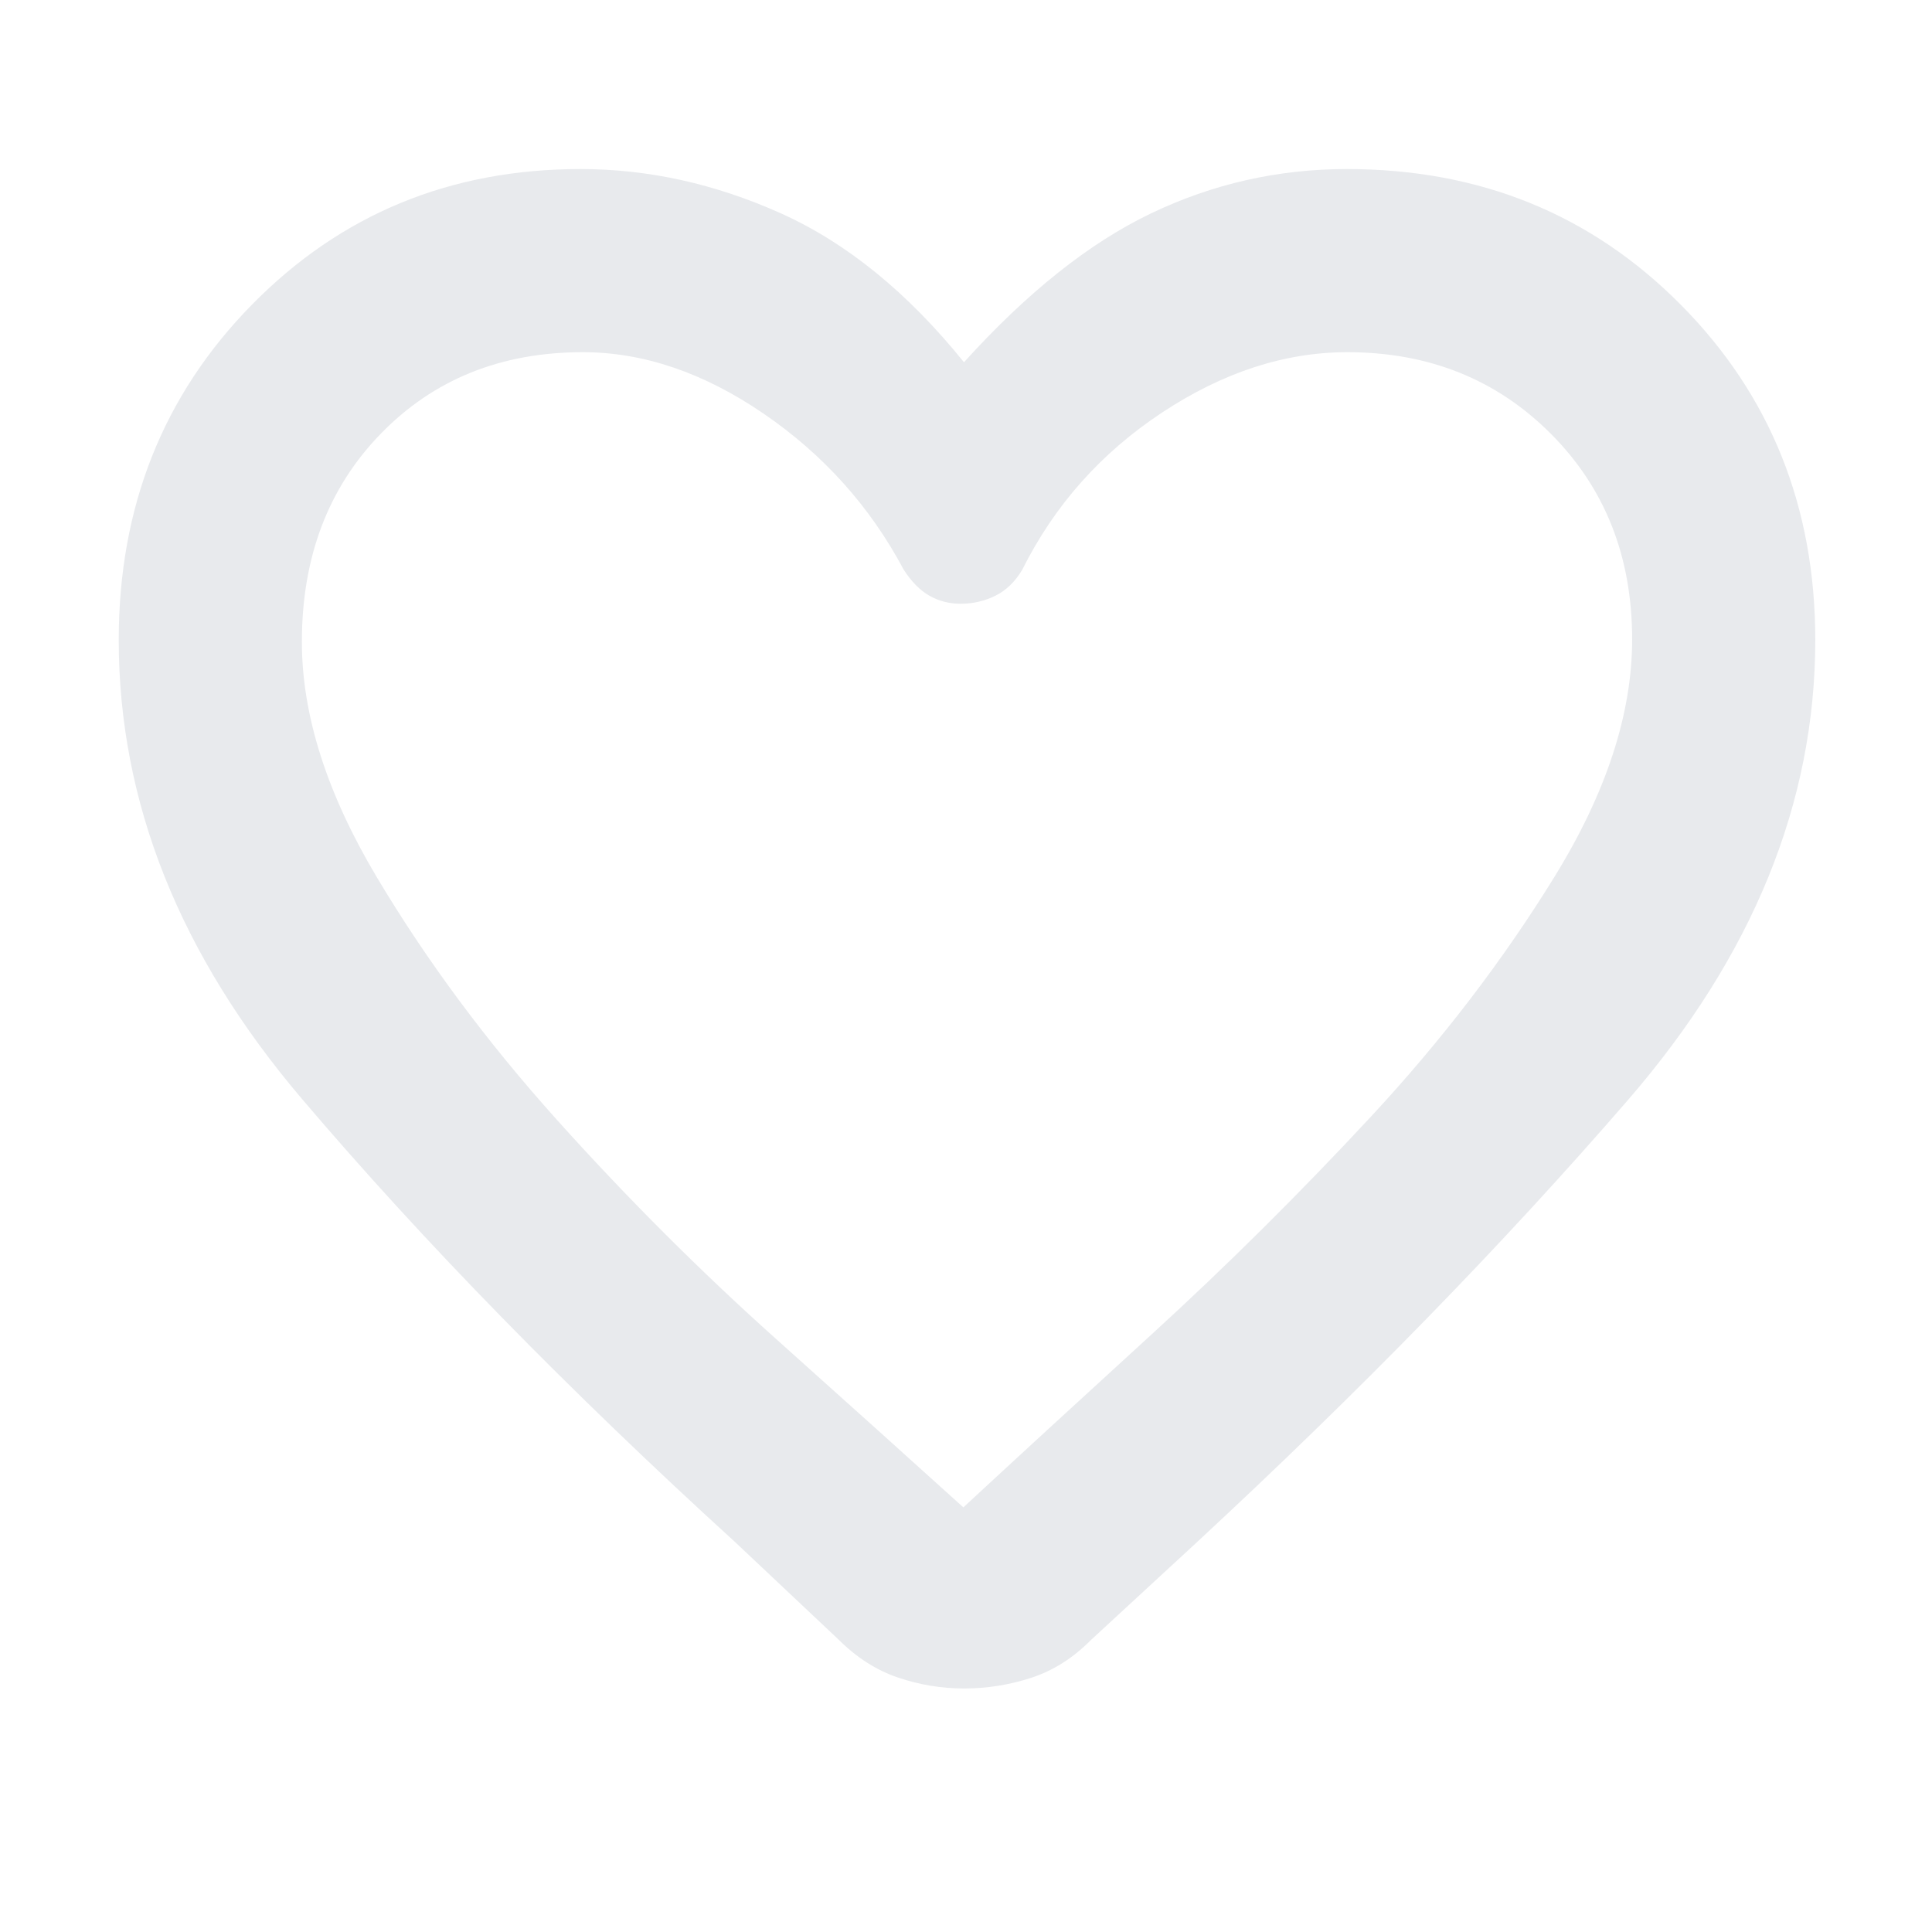 <svg xmlns="http://www.w3.org/2000/svg" height="24px" viewBox="0 -960 960 960" width="24px" fill="#e8eaed"><path d="M479.04-121q-16.74 0-32.78-5.42-16.05-5.41-29.53-18.83L365-194Q241-307 150-414T59-642q0-99.25 66.19-166.62Q191.37-876 288.51-876 339-876 388-854q49 22 91 74 47-52 93-74t97.24-22q99.02 0 165.89 67.38Q902-741.25 902-642q0 121-93 228.5T594-193l-51.81 47.81q-13.44 13.57-29.78 18.88-16.34 5.31-33.37 5.31ZM449-677q-25-47-69.62-77.5-44.62-30.5-89.81-30.5-60.85 0-100.21 40.36Q150-704.29 150-641.04q0 54.49 37.2 116.86t89.48 120.57q52.27 58.19 108.99 108.97 56.71 50.79 93.02 83.64 36.69-34 93.2-85.64 56.51-51.63 109.31-108.5Q734-462 772.5-524.46 811-586.92 811-642.29q0-61.71-40.43-102.21Q730.14-785 669.49-785q-46.66 0-92.07 30Q532-725 508-677q-5.3 9-13.38 13-8.08 4-17.29 4-8.49 0-15.52-4-7.03-4-12.81-13Zm31 178Z"/></svg>